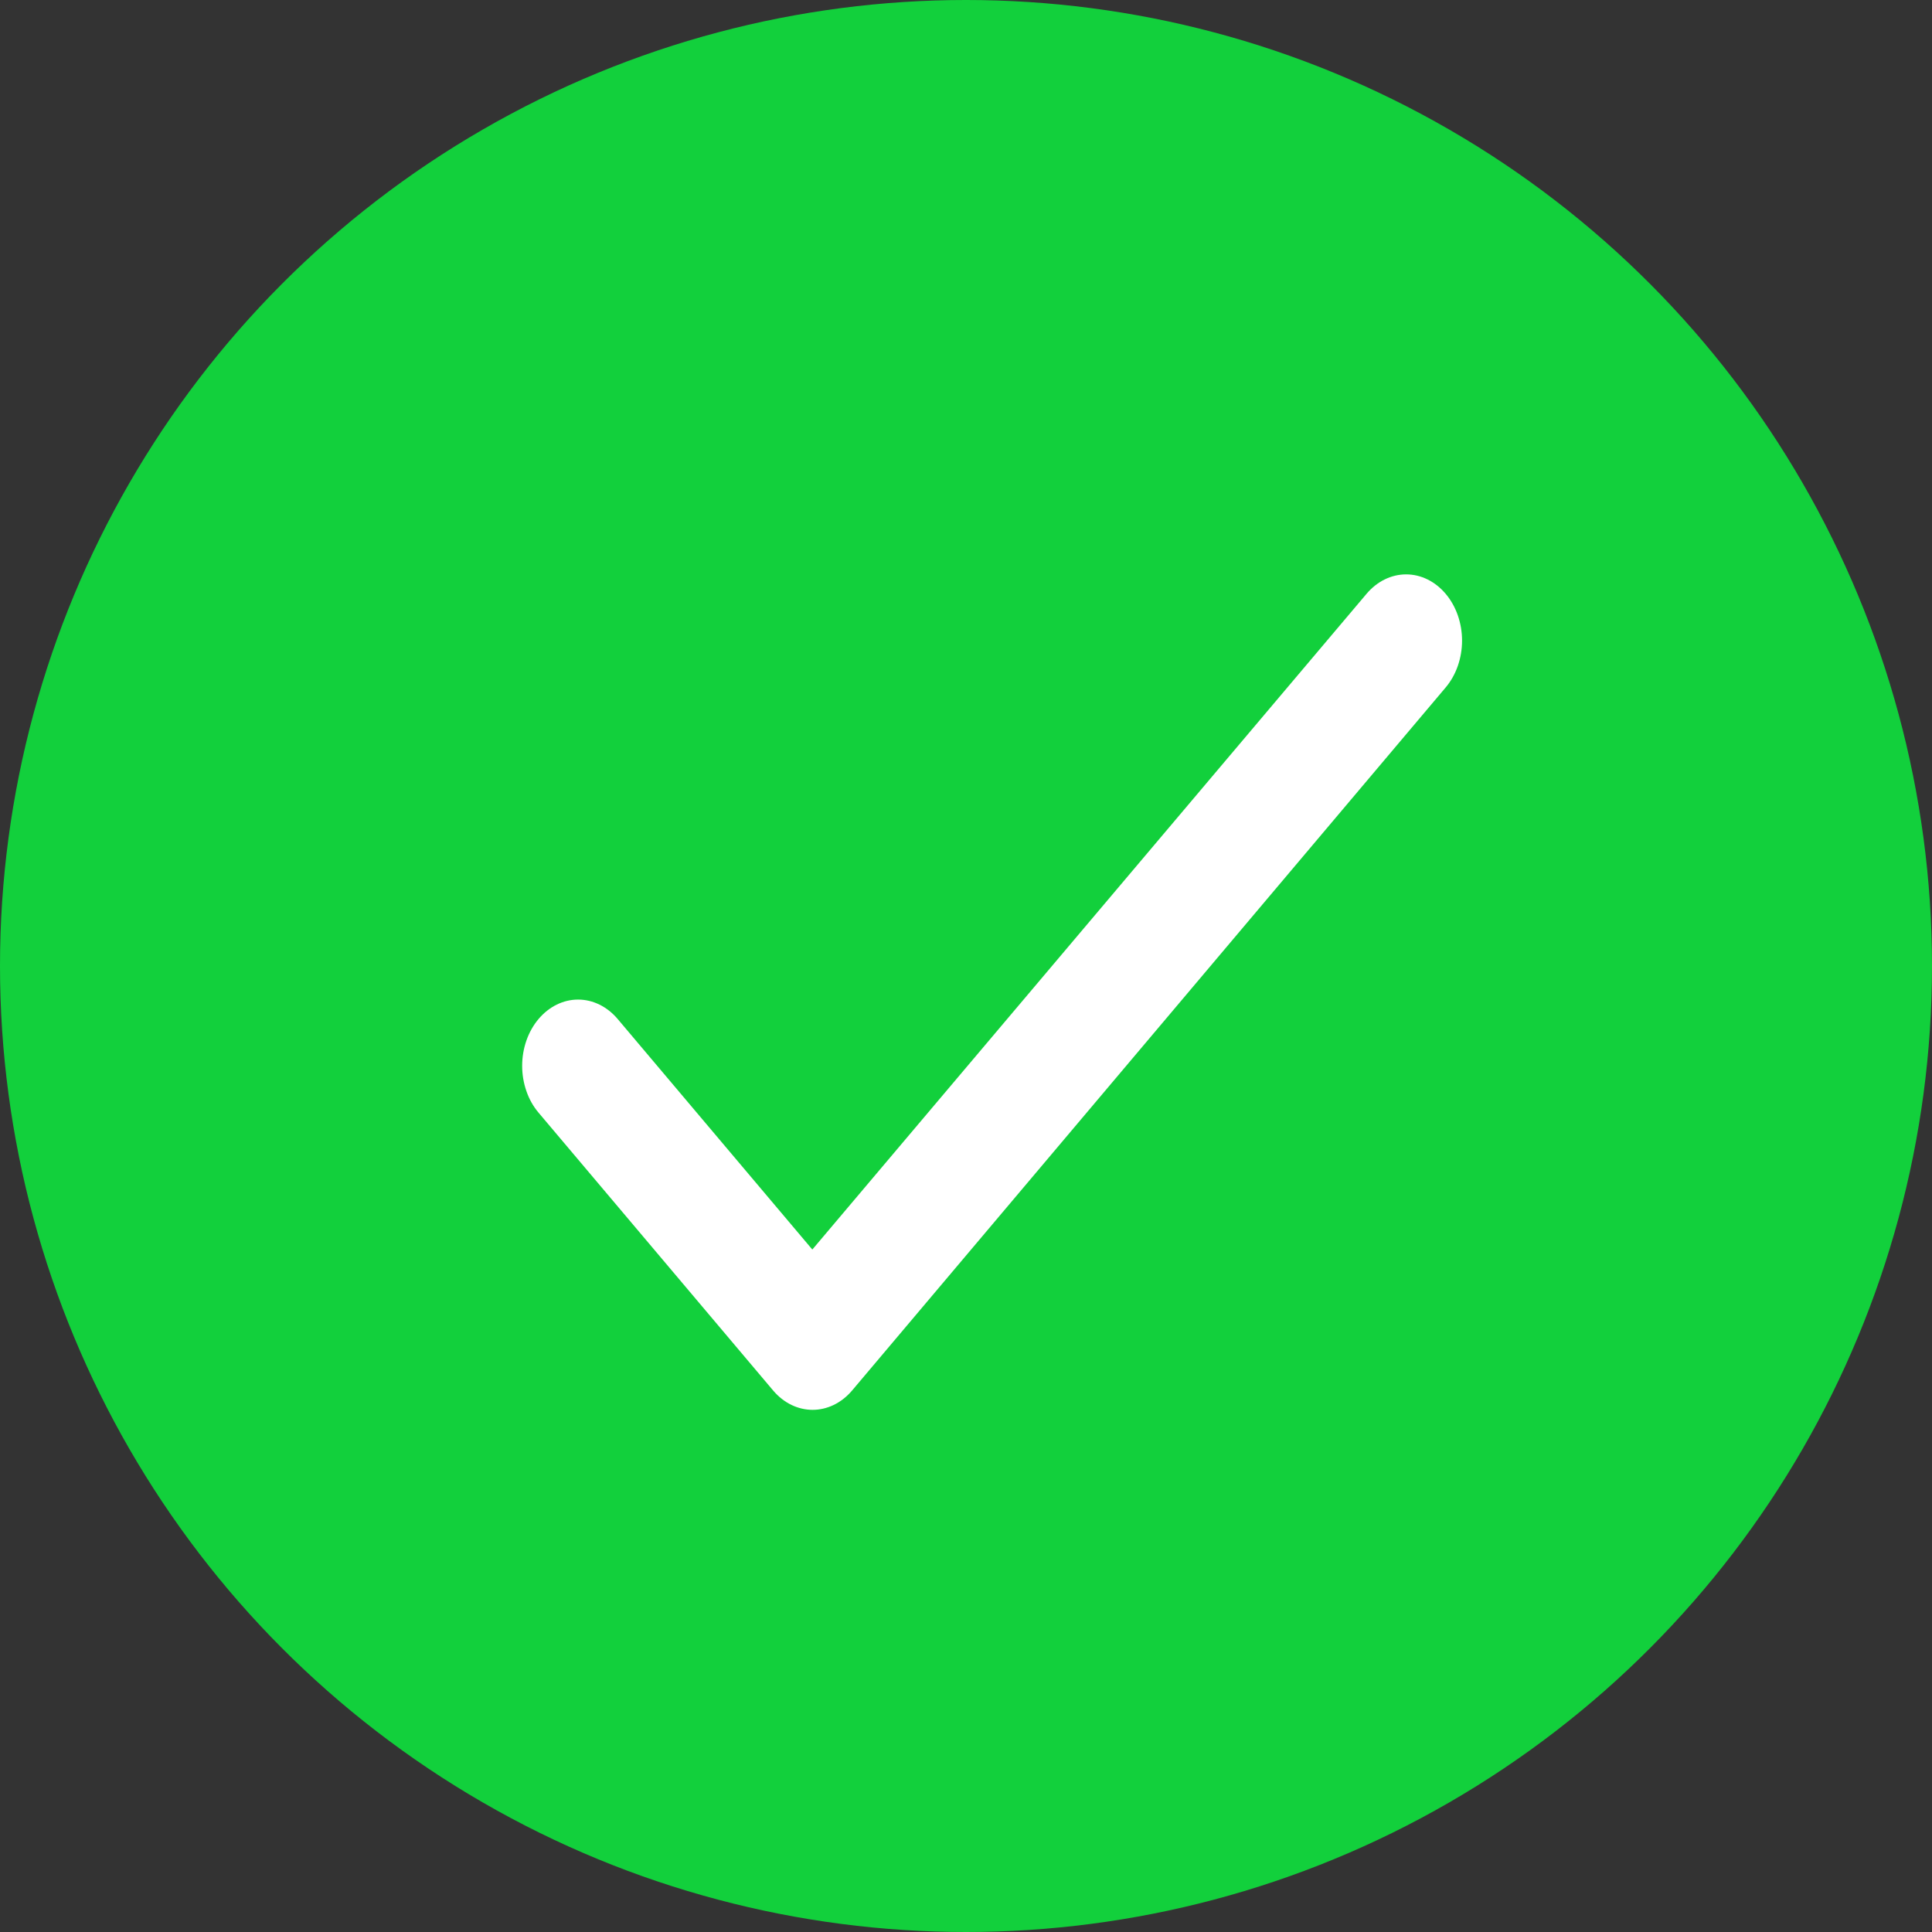 <svg width="37" height="37" viewBox="0 0 37 37" fill="none" xmlns="http://www.w3.org/2000/svg">
<rect x="0" y="0" width="37" height="37" fill="#333333" stroke="none"/>
<circle cx="18.5" cy="18.5" r="18.5" fill="#12D03C"/>
<path d="M15.557 23.93L11.829 19.515C11.628 19.277 11.355 19.143 11.071 19.143C10.787 19.143 10.515 19.277 10.314 19.515C10.113 19.753 10 20.076 10 20.412C10 20.579 10.028 20.744 10.082 20.898C10.135 21.052 10.214 21.191 10.314 21.309L14.805 26.628C15.224 27.124 15.9 27.124 16.32 26.628L27.686 13.166C27.887 12.928 28 12.605 28 12.269C28 11.932 27.887 11.61 27.686 11.372C27.485 11.134 27.213 11 26.929 11C26.645 11 26.372 11.134 26.171 11.372L15.557 23.93Z" fill="white"/>
</svg>
